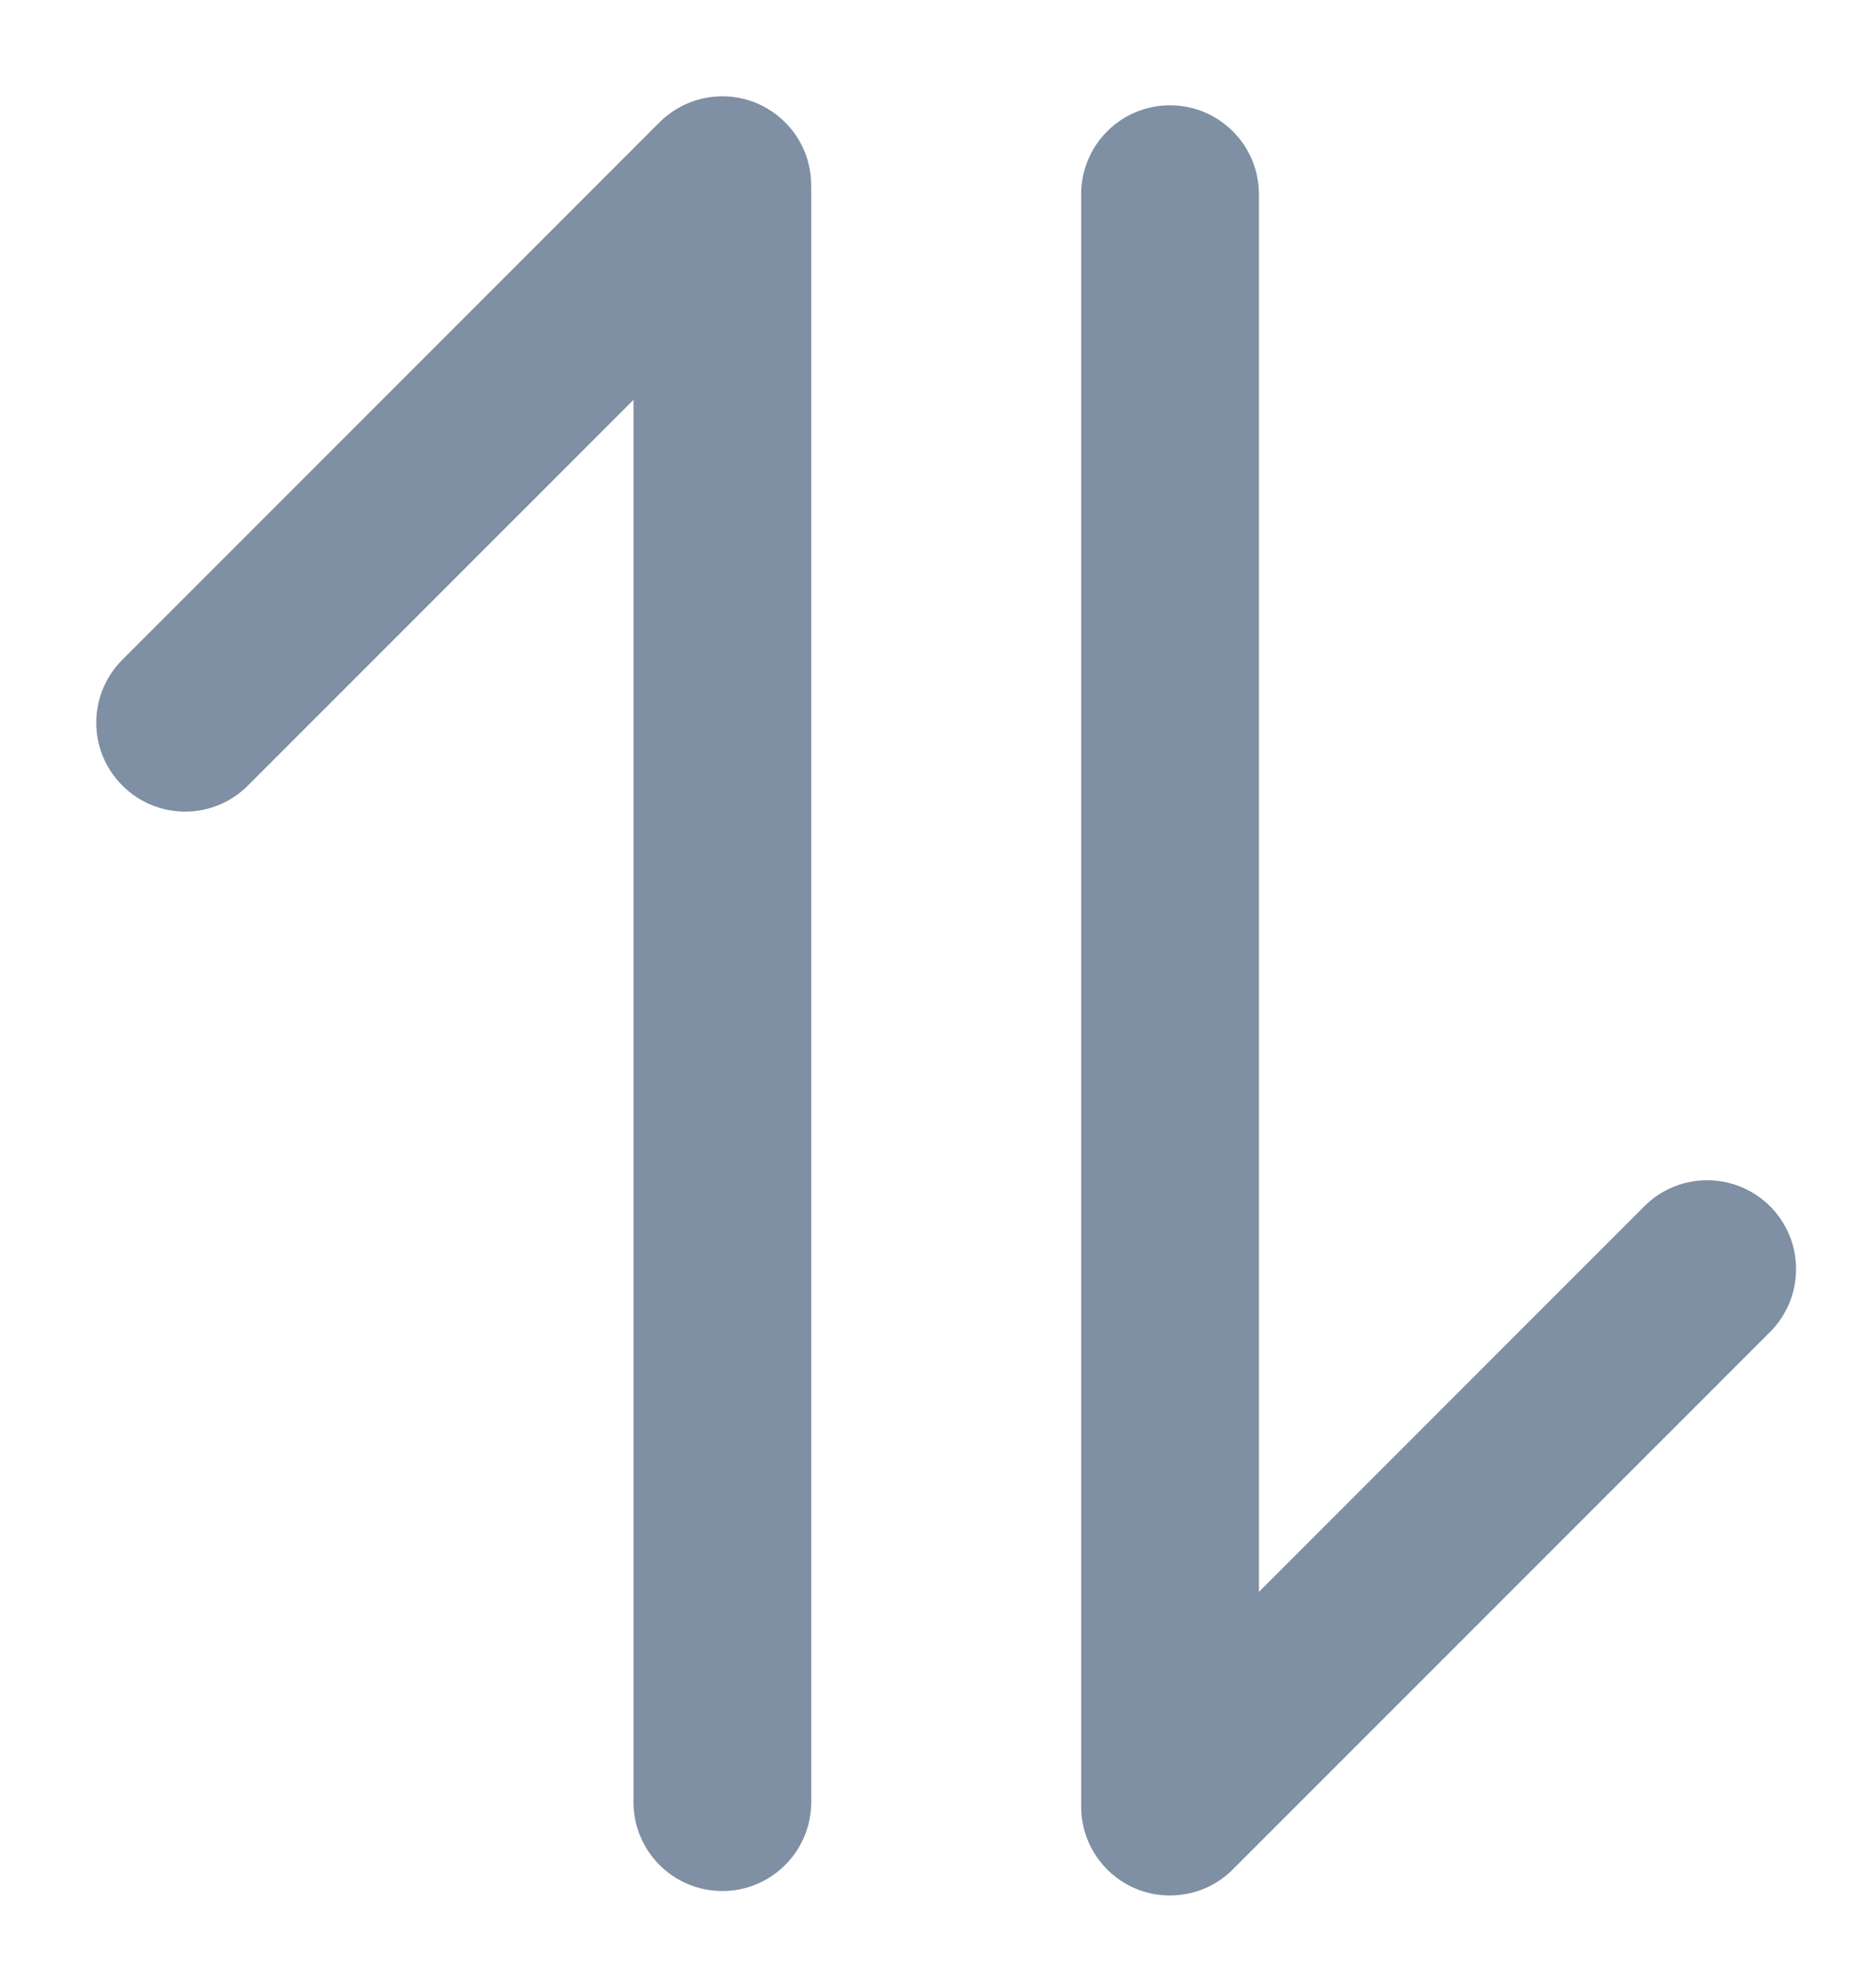 <svg width="19" height="20" viewBox="0 0 19 20" fill="none" xmlns="http://www.w3.org/2000/svg">
<path fill-rule="evenodd" clip-rule="evenodd" d="M7.952 1.239C8.134 1.42 8.221 1.66 8.215 1.898L8.216 1.921V18.243C8.216 18.74 7.813 19.143 7.316 19.143C6.819 19.143 6.416 18.74 6.416 18.243V4.048L2.511 7.952C2.16 8.304 1.59 8.304 1.239 7.952C0.887 7.601 0.887 7.031 1.239 6.679L6.679 1.239C7.031 0.887 7.601 0.887 7.952 1.239ZM11.85 1.066C12.347 1.066 12.75 1.469 12.75 1.966V16.115L16.654 12.211C17.005 11.86 17.575 11.86 17.927 12.211C18.278 12.562 18.278 13.132 17.927 13.484L12.488 18.922C12.48 18.93 12.472 18.938 12.464 18.946C12.385 19.019 12.297 19.076 12.203 19.116C12.095 19.162 11.975 19.188 11.85 19.188C11.724 19.188 11.605 19.163 11.496 19.116C11.402 19.076 11.314 19.019 11.235 18.946C11.22 18.932 11.206 18.917 11.192 18.902C11.042 18.742 10.95 18.526 10.95 18.288V1.966C10.95 1.469 11.352 1.066 11.85 1.066Z" fill="#7F8FA4"/>
</svg>
